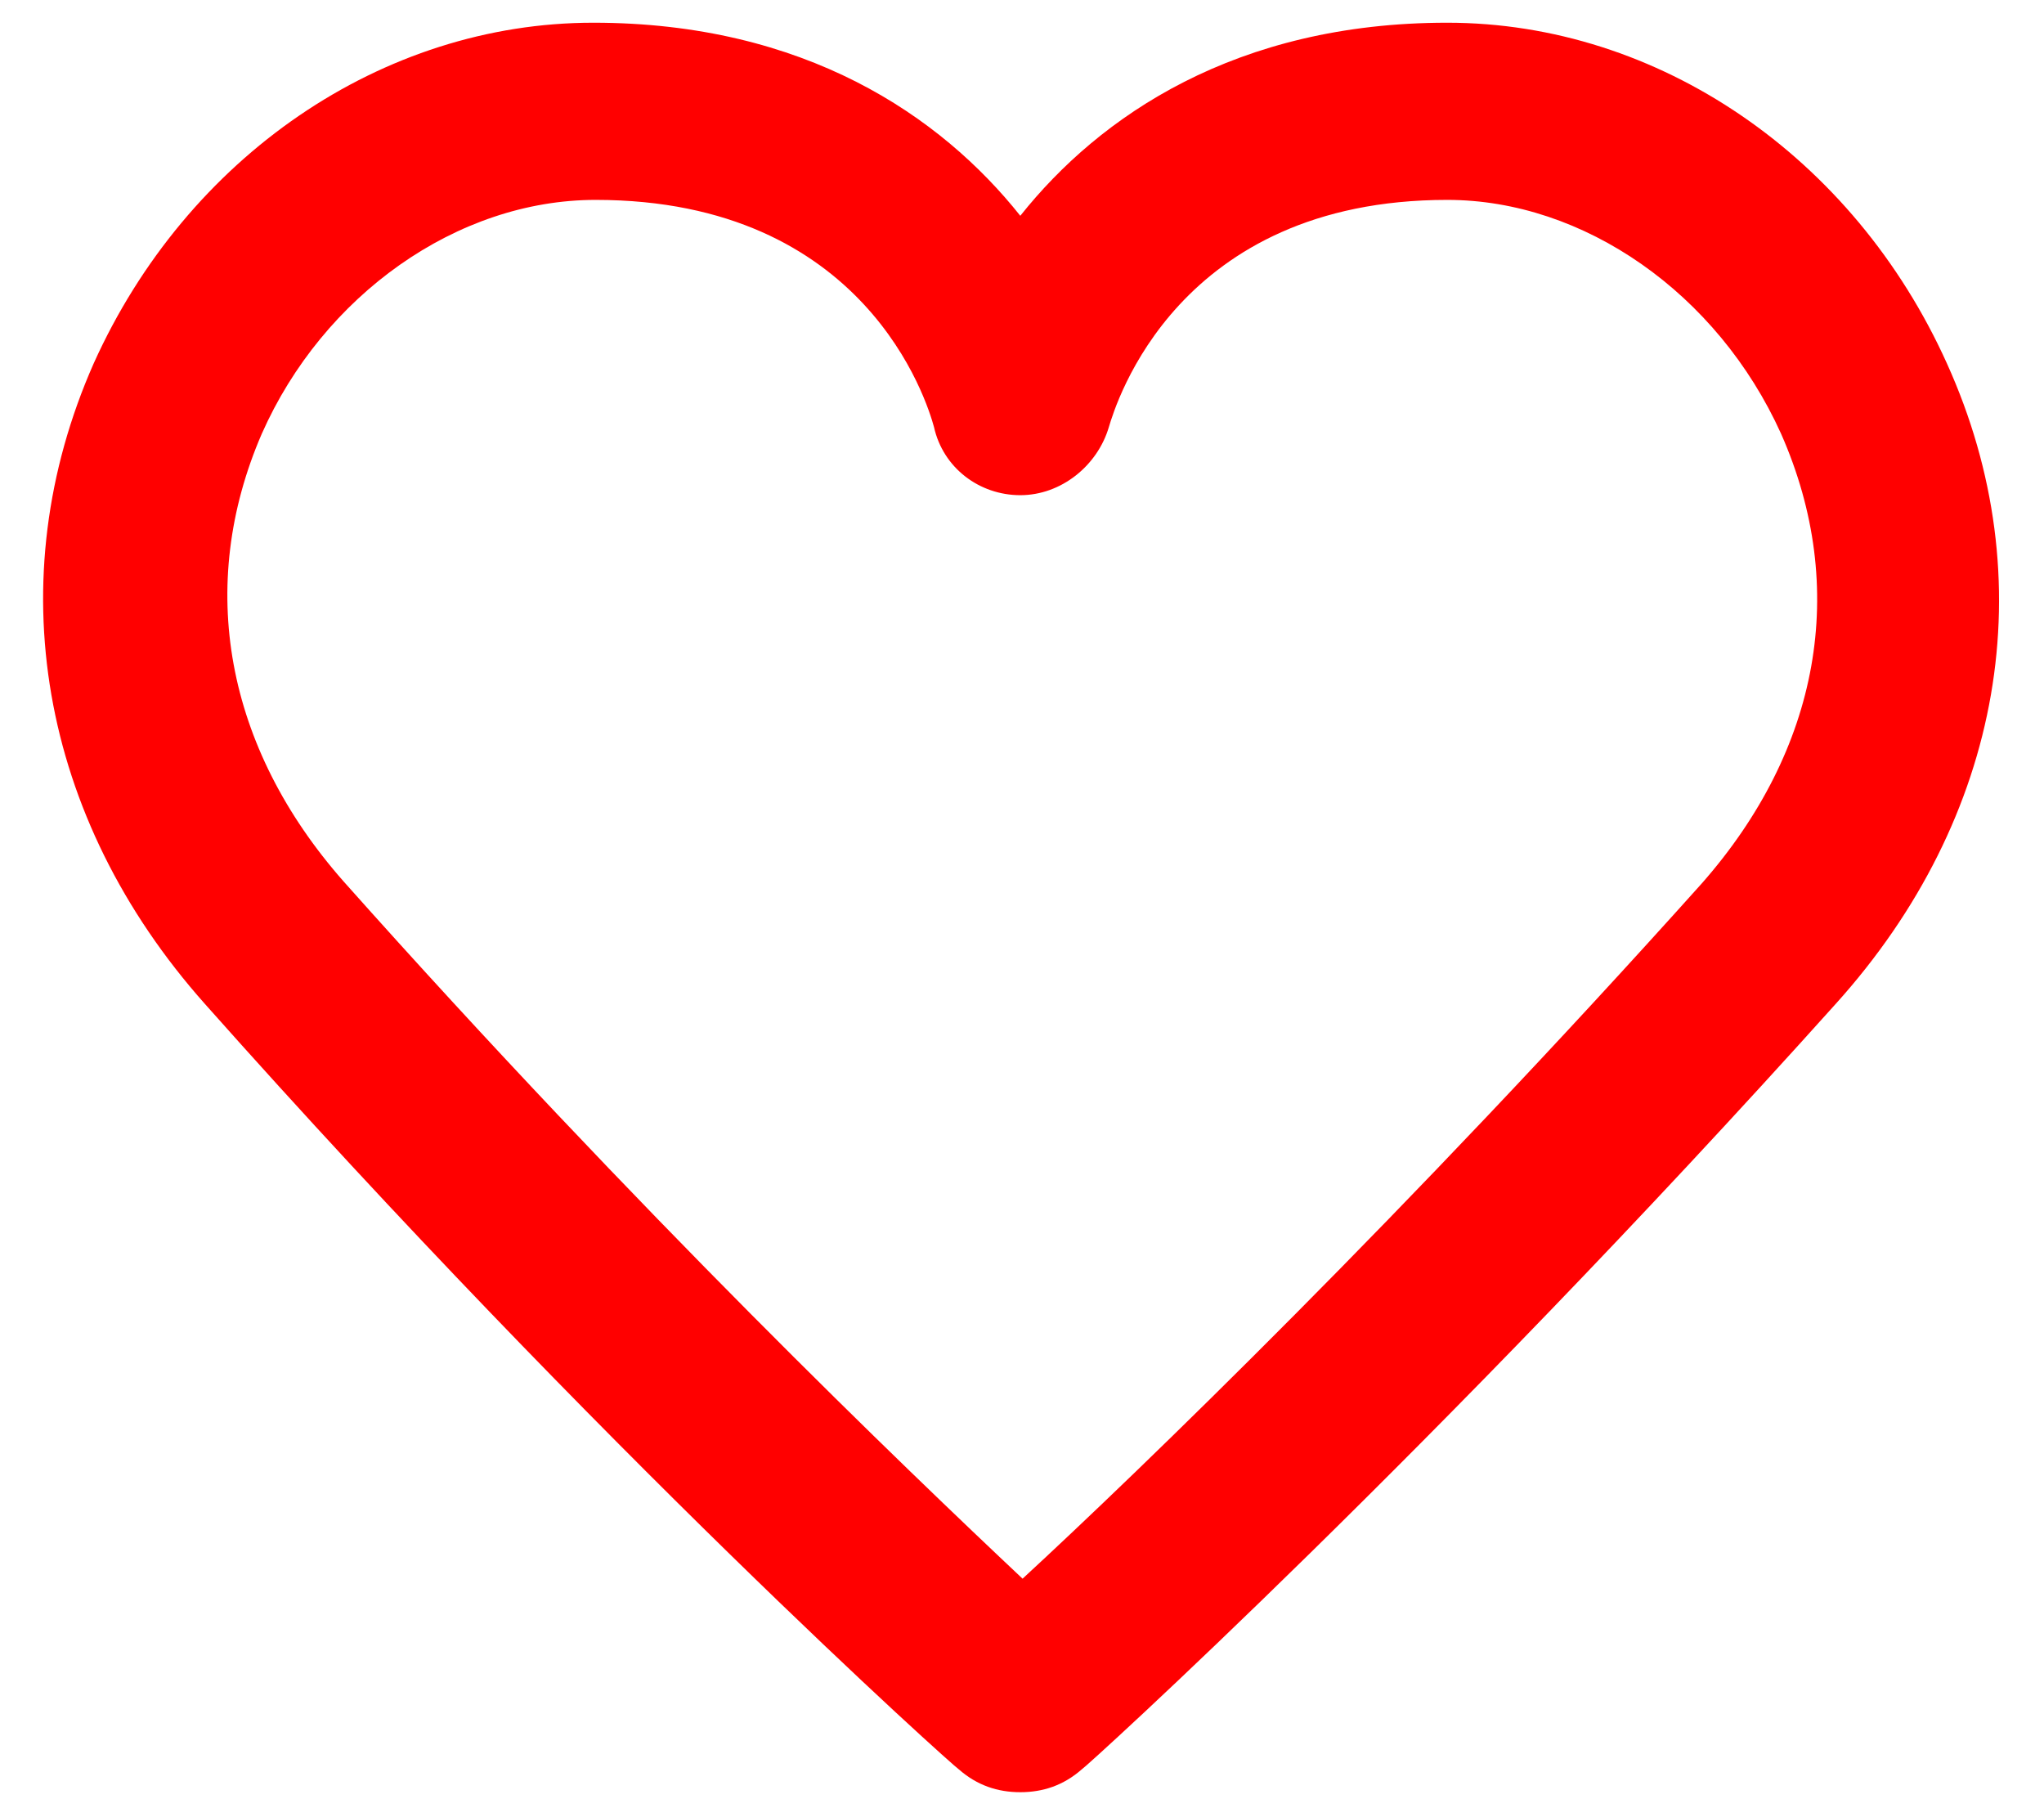 <svg width="18" height="16" viewBox="0 0 18 16" fill="none" xmlns="http://www.w3.org/2000/svg">
<path d="M17.145 3.2C16.325 1.38 14.605 0.2 12.745 0.2C10.885 0.2 9.685 1.02 8.985 1.9C8.285 1.02 7.085 0.2 5.225 0.2C3.365 0.2 1.645 1.38 0.825 3.2C-0.015 5.1 0.345 7.2 1.805 8.84C5.305 12.78 8.405 15.56 8.445 15.58C8.605 15.72 8.785 15.78 8.985 15.78C9.185 15.78 9.365 15.72 9.525 15.58C9.565 15.56 12.645 12.76 16.165 8.84C17.645 7.2 18.005 5.1 17.145 3.2ZM14.985 7.78C12.385 10.68 10.025 12.96 9.005 13.9C7.985 12.94 5.625 10.68 3.025 7.76C1.985 6.58 1.725 5.16 2.305 3.82C2.845 2.6 4.025 1.76 5.245 1.76C7.625 1.76 8.165 3.54 8.225 3.76C8.305 4.12 8.625 4.36 8.985 4.36C9.345 4.36 9.665 4.1 9.765 3.76C9.825 3.56 10.365 1.76 12.745 1.76C13.945 1.76 15.125 2.58 15.685 3.82C16.285 5.18 16.025 6.6 14.985 7.78Z" fill="red"/>
</svg>
